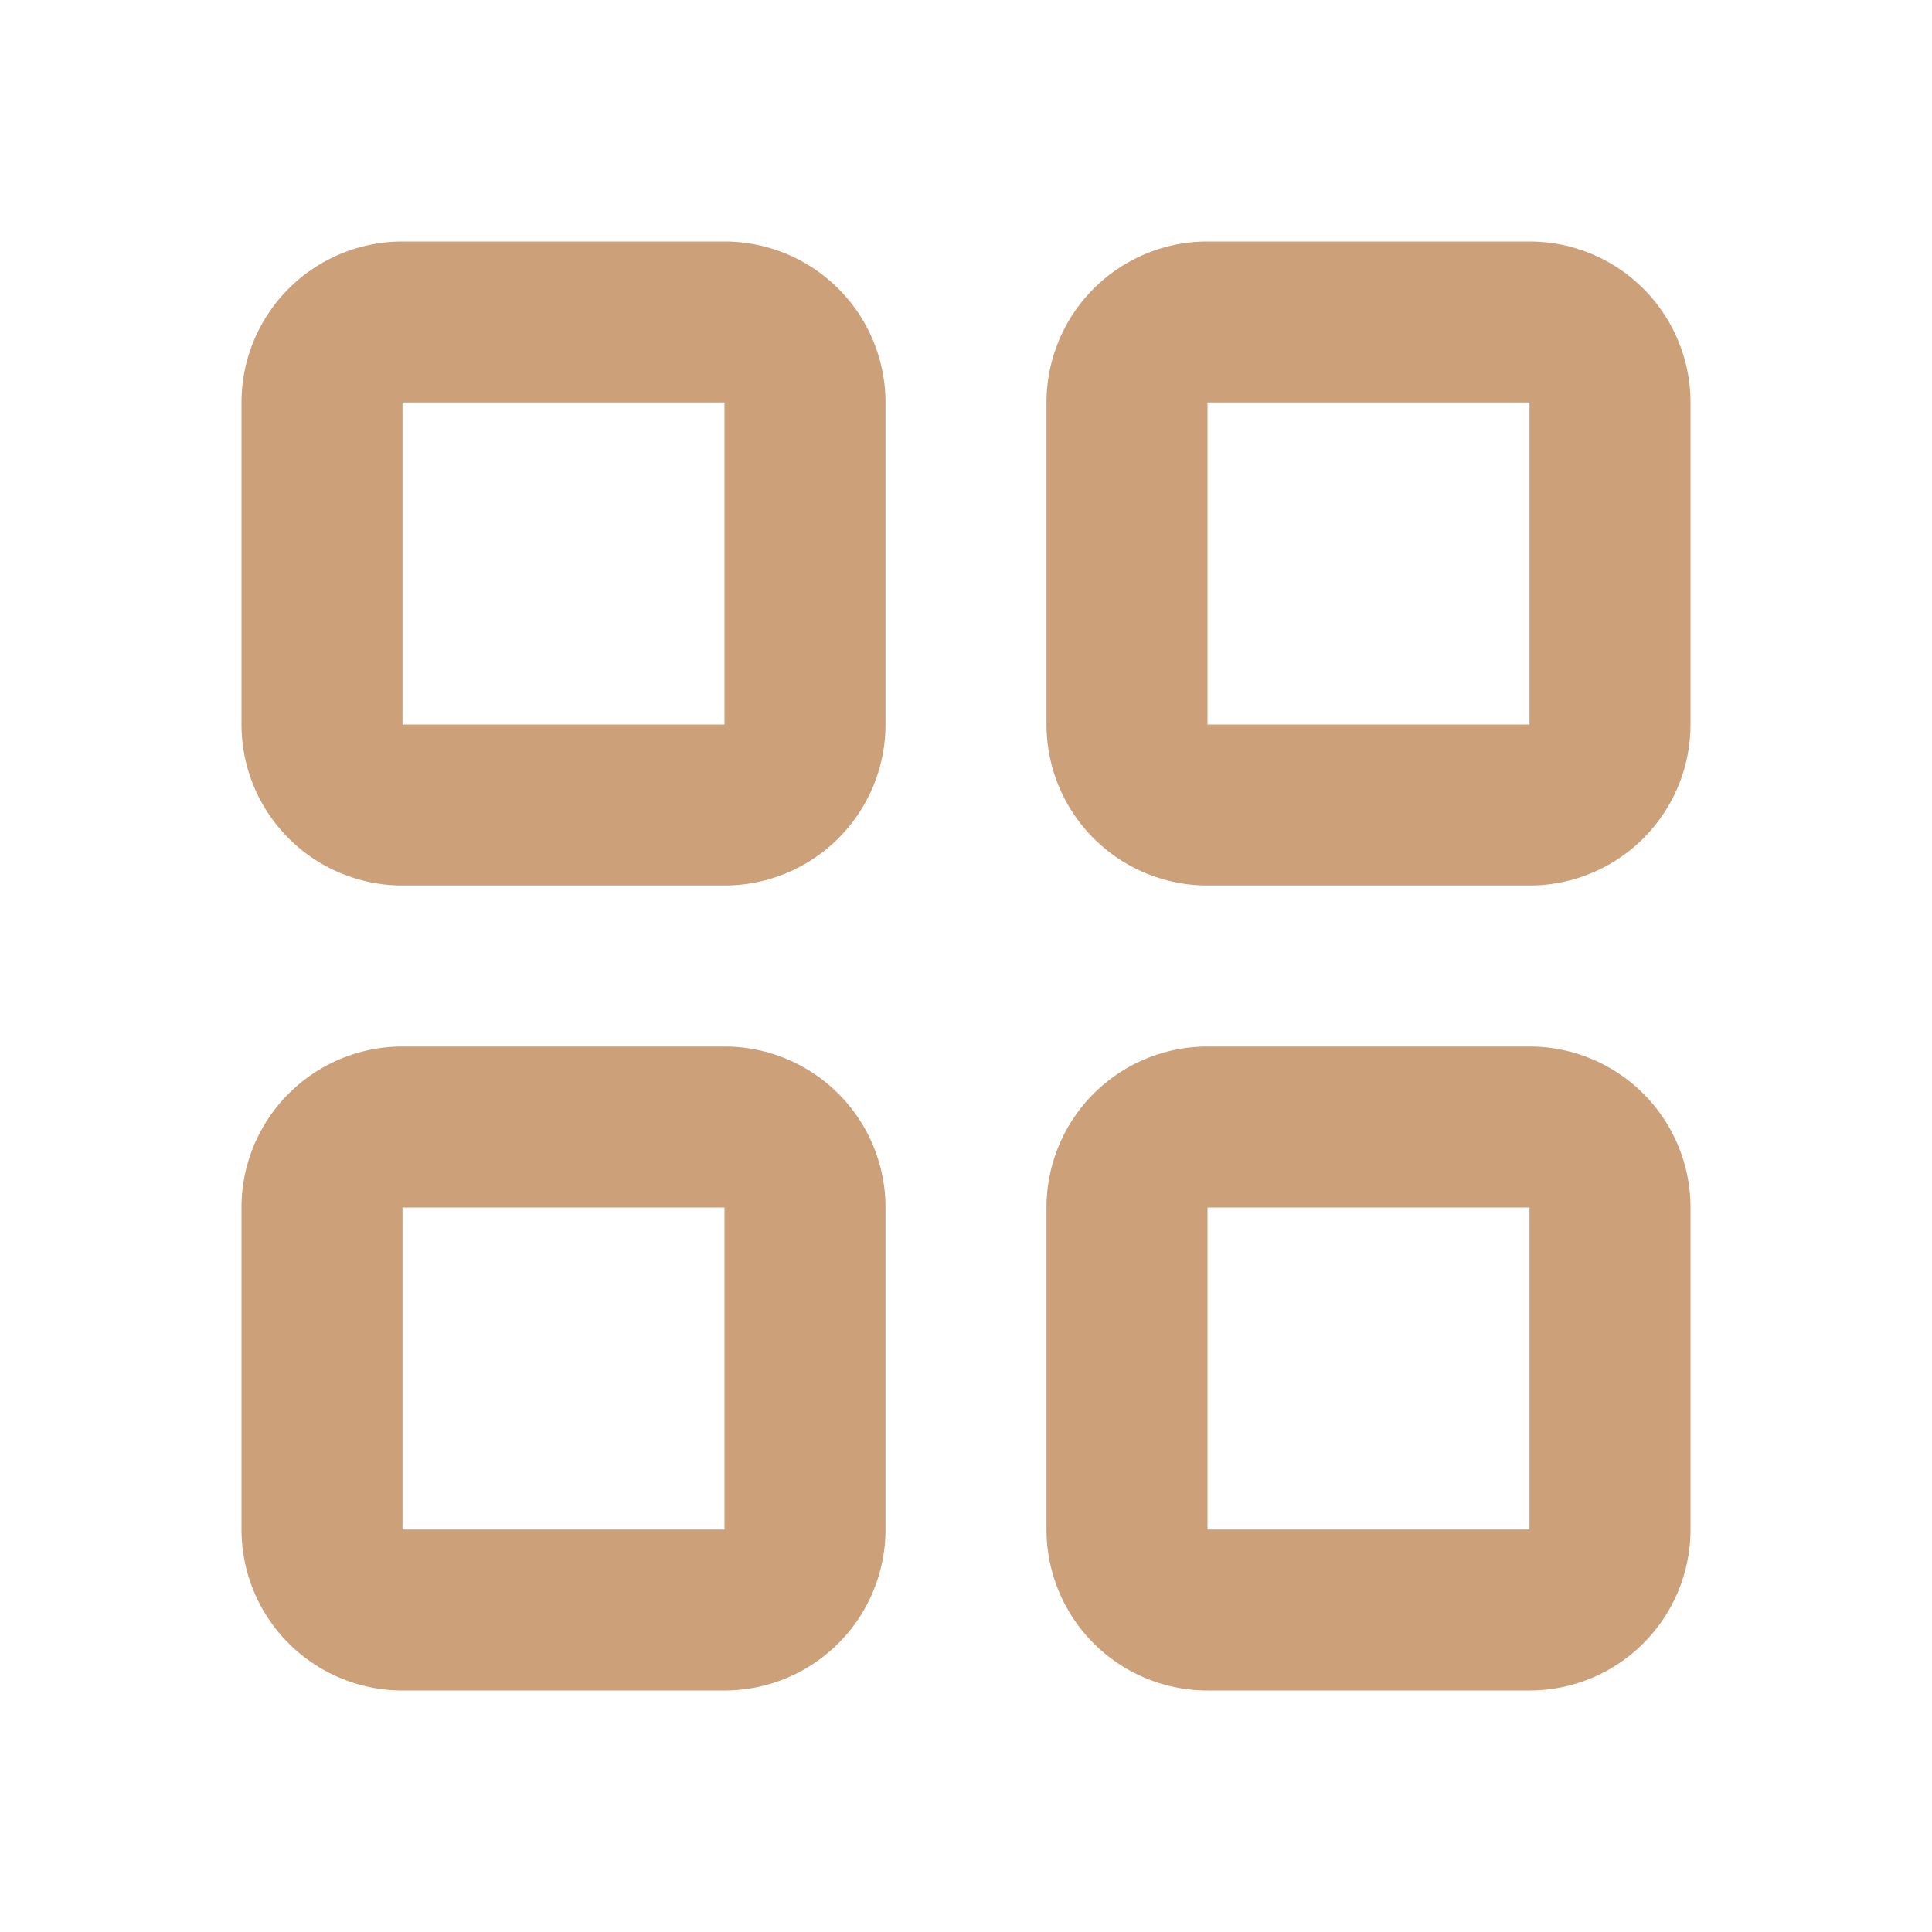 <svg xmlns="http://www.w3.org/2000/svg" width="24" height="24" viewBox="0 0 24 24">
  <g id="qualityAssurance" transform="translate(12 12)">
    <g id="grid-outline" transform="translate(-12 -12)">
      <g id="grid">
        <rect id="Rectangle_16197" data-name="Rectangle 16197" width="24" height="24" fill="#cca079" opacity="0"/>
        <path id="Path_65885" data-name="Path 65885" d="M9,3H5A2,2,0,0,0,3,5V9a2,2,0,0,0,2,2H9a2,2,0,0,0,2-2V5A2,2,0,0,0,9,3ZM5,9V5H9V9Z" fill="#cca079"/>
        <path id="Path_65886" data-name="Path 65886" d="M19,3H15a2,2,0,0,0-2,2V9a2,2,0,0,0,2,2h4a2,2,0,0,0,2-2V5A2,2,0,0,0,19,3ZM15,9V5h4V9Z" fill="#cca079"/>
        <path id="Path_65887" data-name="Path 65887" d="M9,13H5a2,2,0,0,0-2,2v4a2,2,0,0,0,2,2H9a2,2,0,0,0,2-2V15A2,2,0,0,0,9,13ZM5,19V15H9v4Z" fill="#cca079"/>
        <path id="Path_65888" data-name="Path 65888" d="M19,13H15a2,2,0,0,0-2,2v4a2,2,0,0,0,2,2h4a2,2,0,0,0,2-2V15A2,2,0,0,0,19,13Zm-4,6V15h4v4Z" fill="#cca079"/>
      </g>
    </g>
  </g>
</svg>
